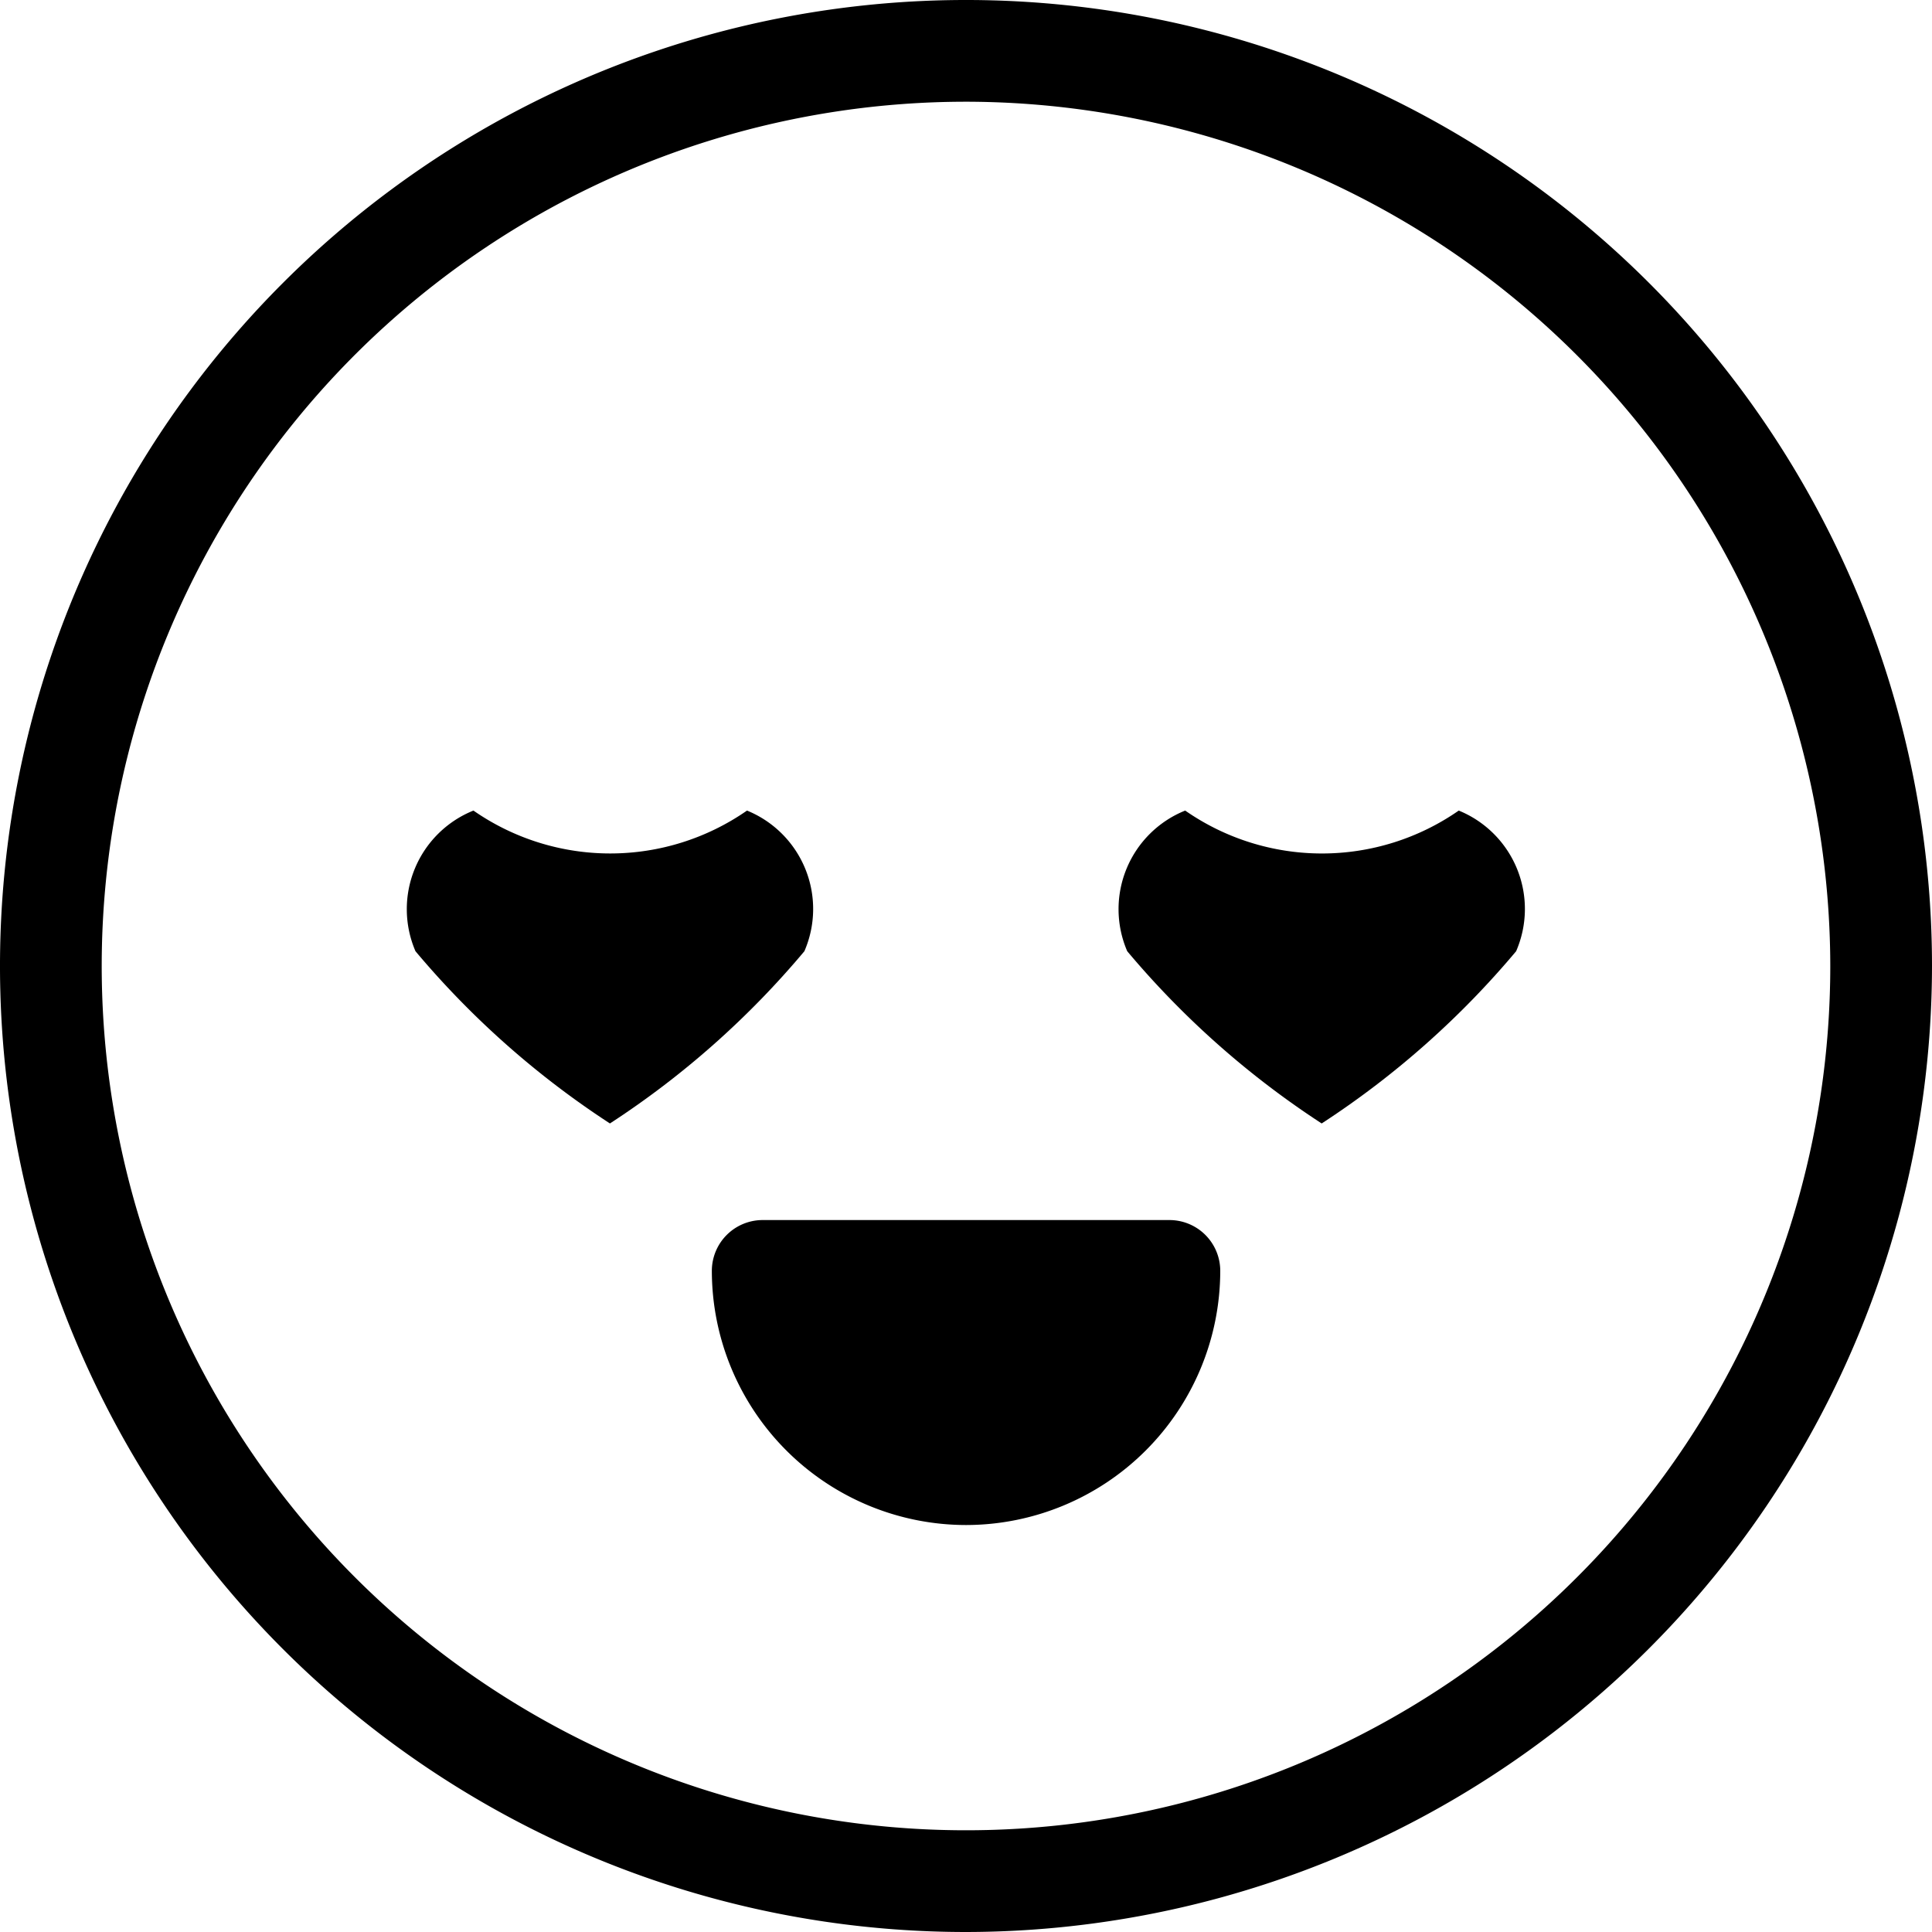 <svg xmlns="http://www.w3.org/2000/svg" width="20" height="20" viewBox="0 0 20 20">
  <g id="그룹_33524" data-name="그룹 33524" transform="translate(-1224.444 -1491.111)">
    <g id="그룹_33519" data-name="그룹 33519" transform="translate(1224.444 1491.111)">
      <path id="패스_459" data-name="패스 459" d="M1234.444,1511.111a10,10,0,1,1,10-10A10.011,10.011,0,0,1,1234.444,1511.111Zm0-18.947a8.947,8.947,0,1,0,8.947,8.947A8.958,8.958,0,0,0,1234.444,1492.164Z" transform="translate(-1224.444 -1491.111)"/>
    </g>
    <g id="그룹_33520" data-name="그룹 33520" transform="translate(1231.813 1503.742)">
      <path id="패스_460" data-name="패스 460" d="M1261.988,1546.665a2.111,2.111,0,0,1-2.105,2.105h0a2.111,2.111,0,0,1-2.105-2.105Z" transform="translate(-1257.252 -1546.139)"/>
      <path id="패스_461" data-name="패스 461" d="M1258.188,1547.6a2.634,2.634,0,0,1-2.632-2.631.526.526,0,0,1,.526-.526h4.211a.526.526,0,0,1,.526.526A2.634,2.634,0,0,1,1258.188,1547.6Zm-1.489-2.105a1.579,1.579,0,0,0,2.978,0Z" transform="translate(-1255.556 -1544.444)"/>
    </g>
    <g id="그룹_33523" data-name="그룹 33523" transform="translate(1228.655 1499.412)">
      <g id="_1" data-name=" 1" transform="translate(0 0)">
        <g id="그룹_33521" data-name="그룹 33521">
          <path id="패스_462" data-name="패스 462" d="M1245.744,1526.252a2.48,2.48,0,0,1-2.832,0,1.1,1.1,0,0,0-.6,1.456,9.126,9.126,0,0,0,2.013,1.783h0a9.112,9.112,0,0,0,2.013-1.783A1.1,1.1,0,0,0,1245.744,1526.252Z" transform="translate(-1242.222 -1526.162)"/>
        </g>
      </g>
      <g id="_1-2" data-name=" 1" transform="translate(7.368 0)">
        <g id="그룹_33522" data-name="그룹 33522">
          <path id="패스_463" data-name="패스 463" d="M1276.855,1526.252a2.479,2.479,0,0,1-2.832,0,1.1,1.1,0,0,0-.6,1.456,9.126,9.126,0,0,0,2.013,1.783h0a9.115,9.115,0,0,0,2.013-1.783A1.1,1.1,0,0,0,1276.855,1526.252Z" transform="translate(-1273.333 -1526.162)"/>
        </g>
      </g>
    </g>
  </g>
</svg>
